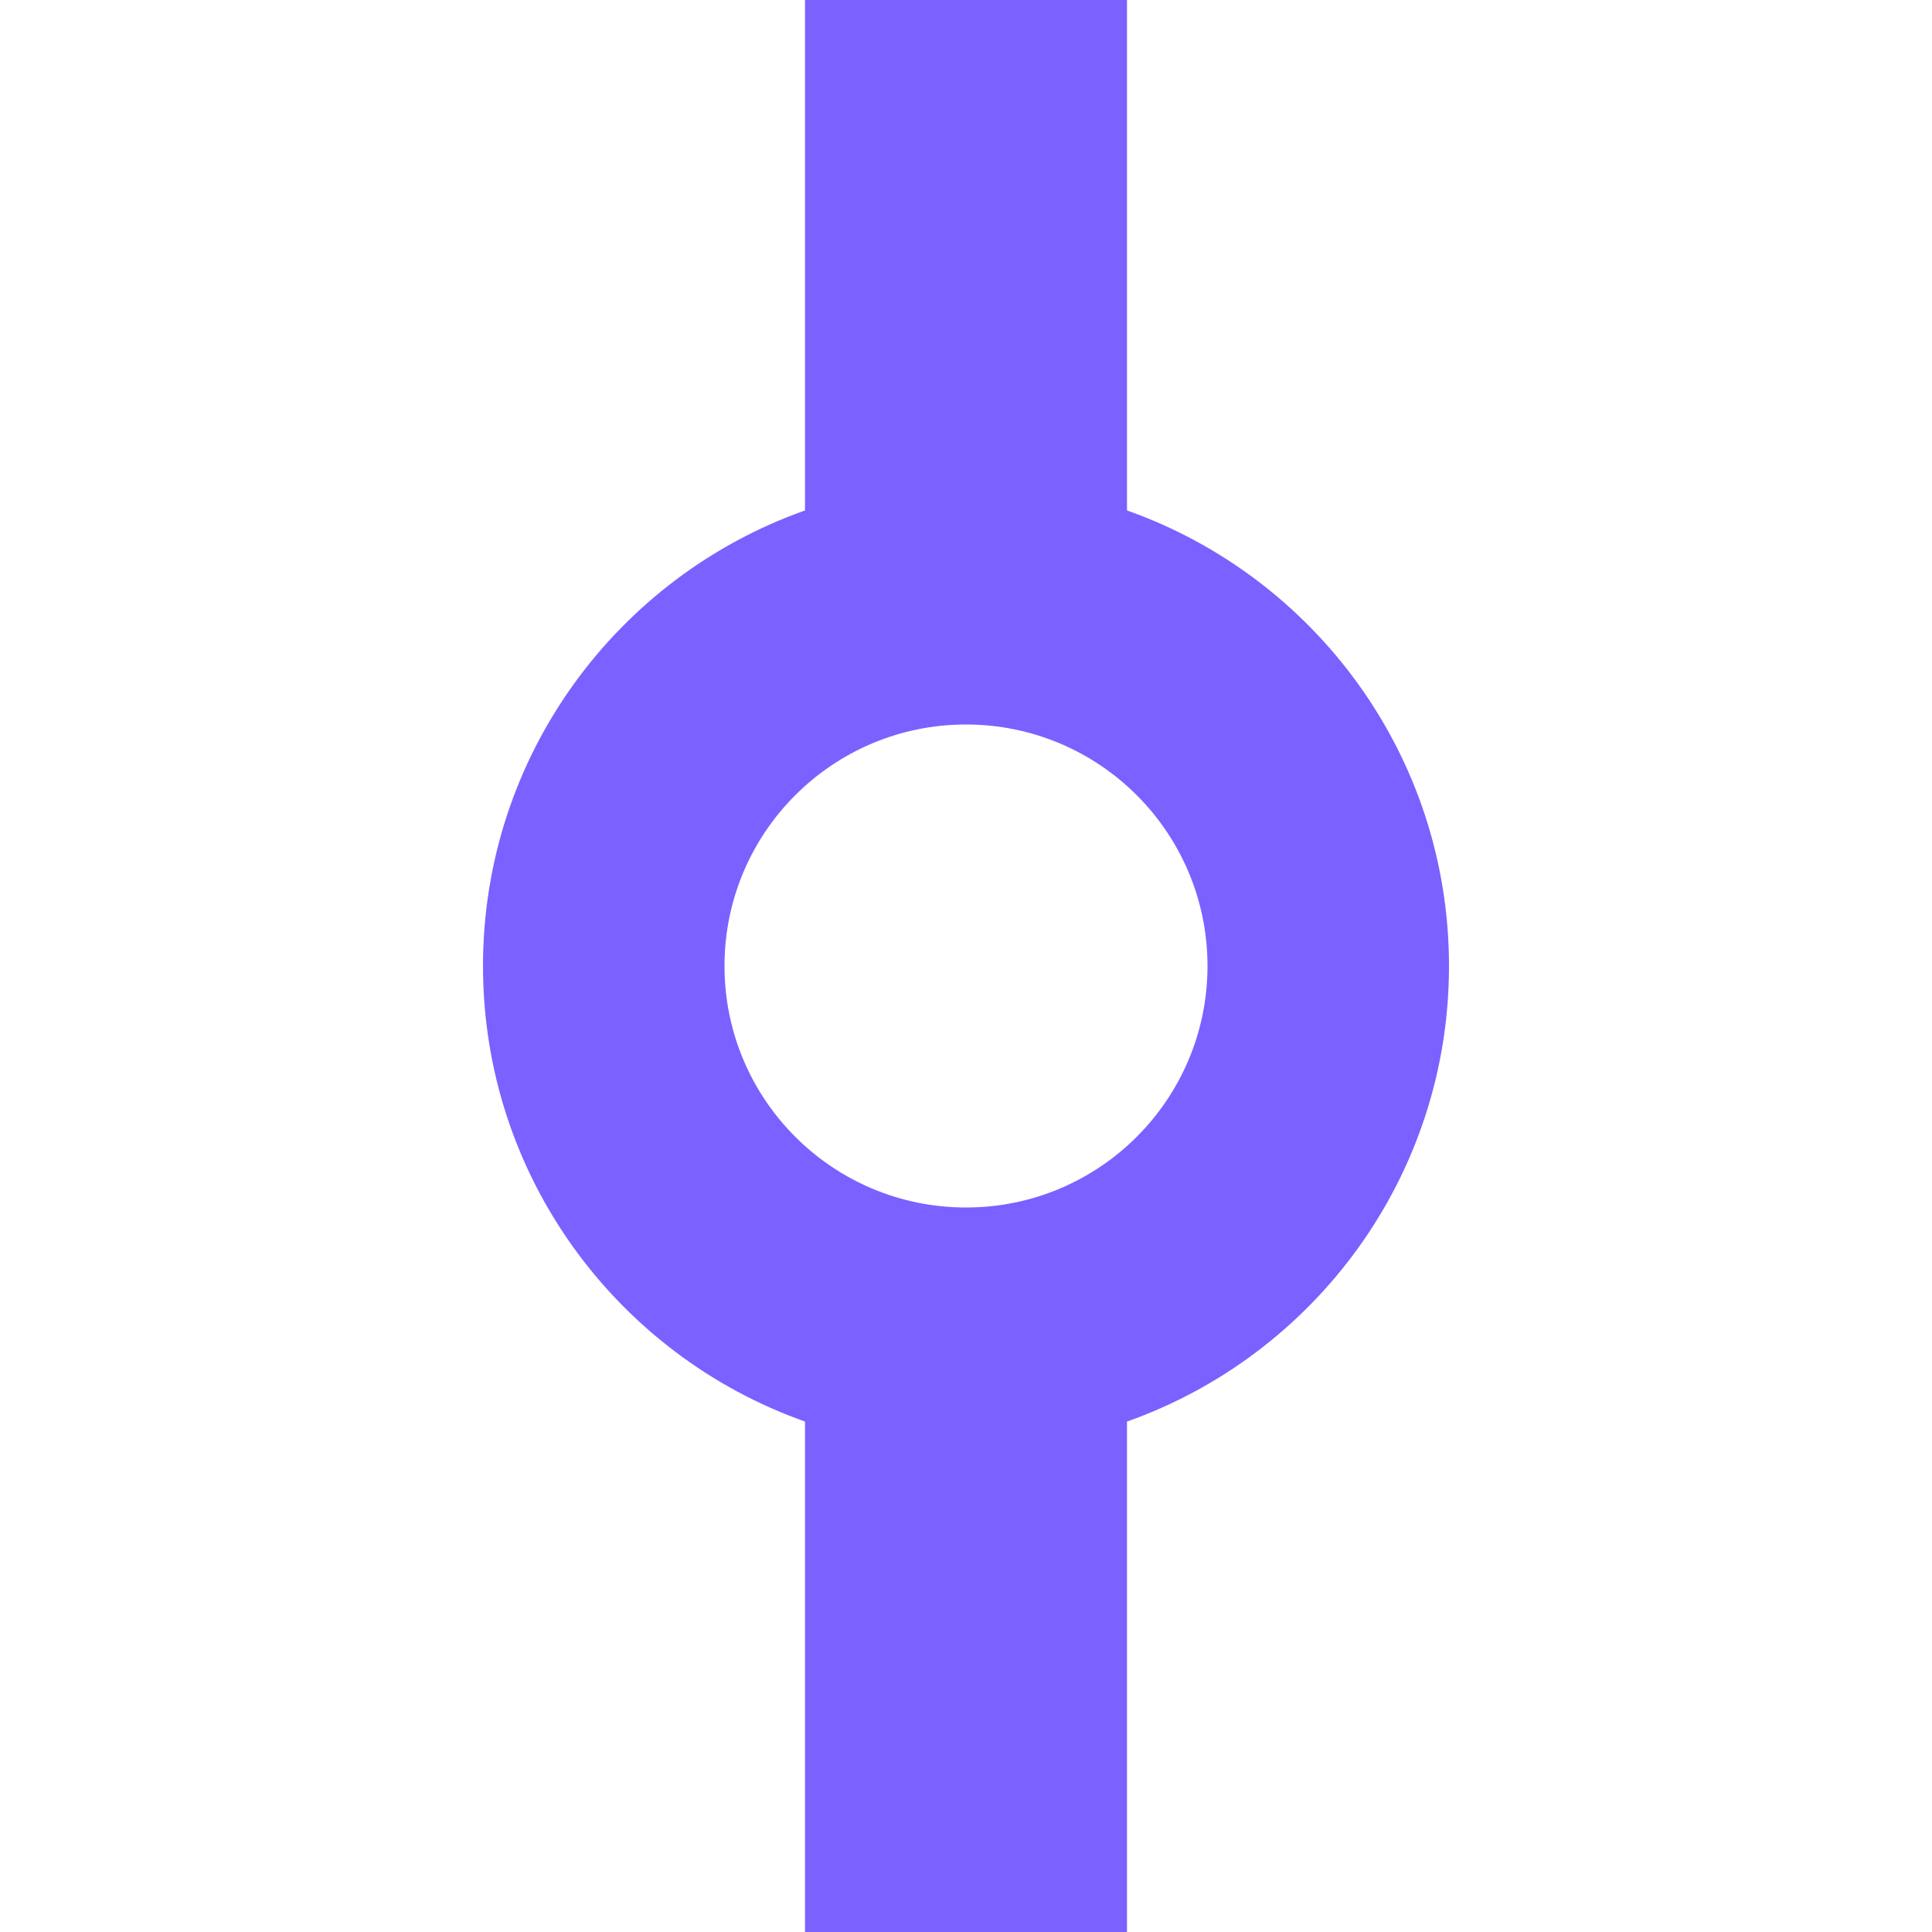 <svg width="24" height="24" viewBox="0 0 24 24" fill="none" xmlns="http://www.w3.org/2000/svg">
<rect width="24" height="24" fill="white"/>
<path fill-rule="evenodd" clip-rule="evenodd" d="M10 24V17.659C7.67 16.835 6 14.612 6 12C6 9.388 7.67 7.165 10 6.341V0H14V6.341C16.33 7.165 18 9.388 18 12C18 14.612 16.33 16.835 14 17.659V24H10ZM12 15C13.657 15 15 13.657 15 12C15 10.343 13.657 9 12 9C10.343 9 9 10.343 9 12C9 13.657 10.343 15 12 15Z" fill="#7B61FF"/>
</svg>
